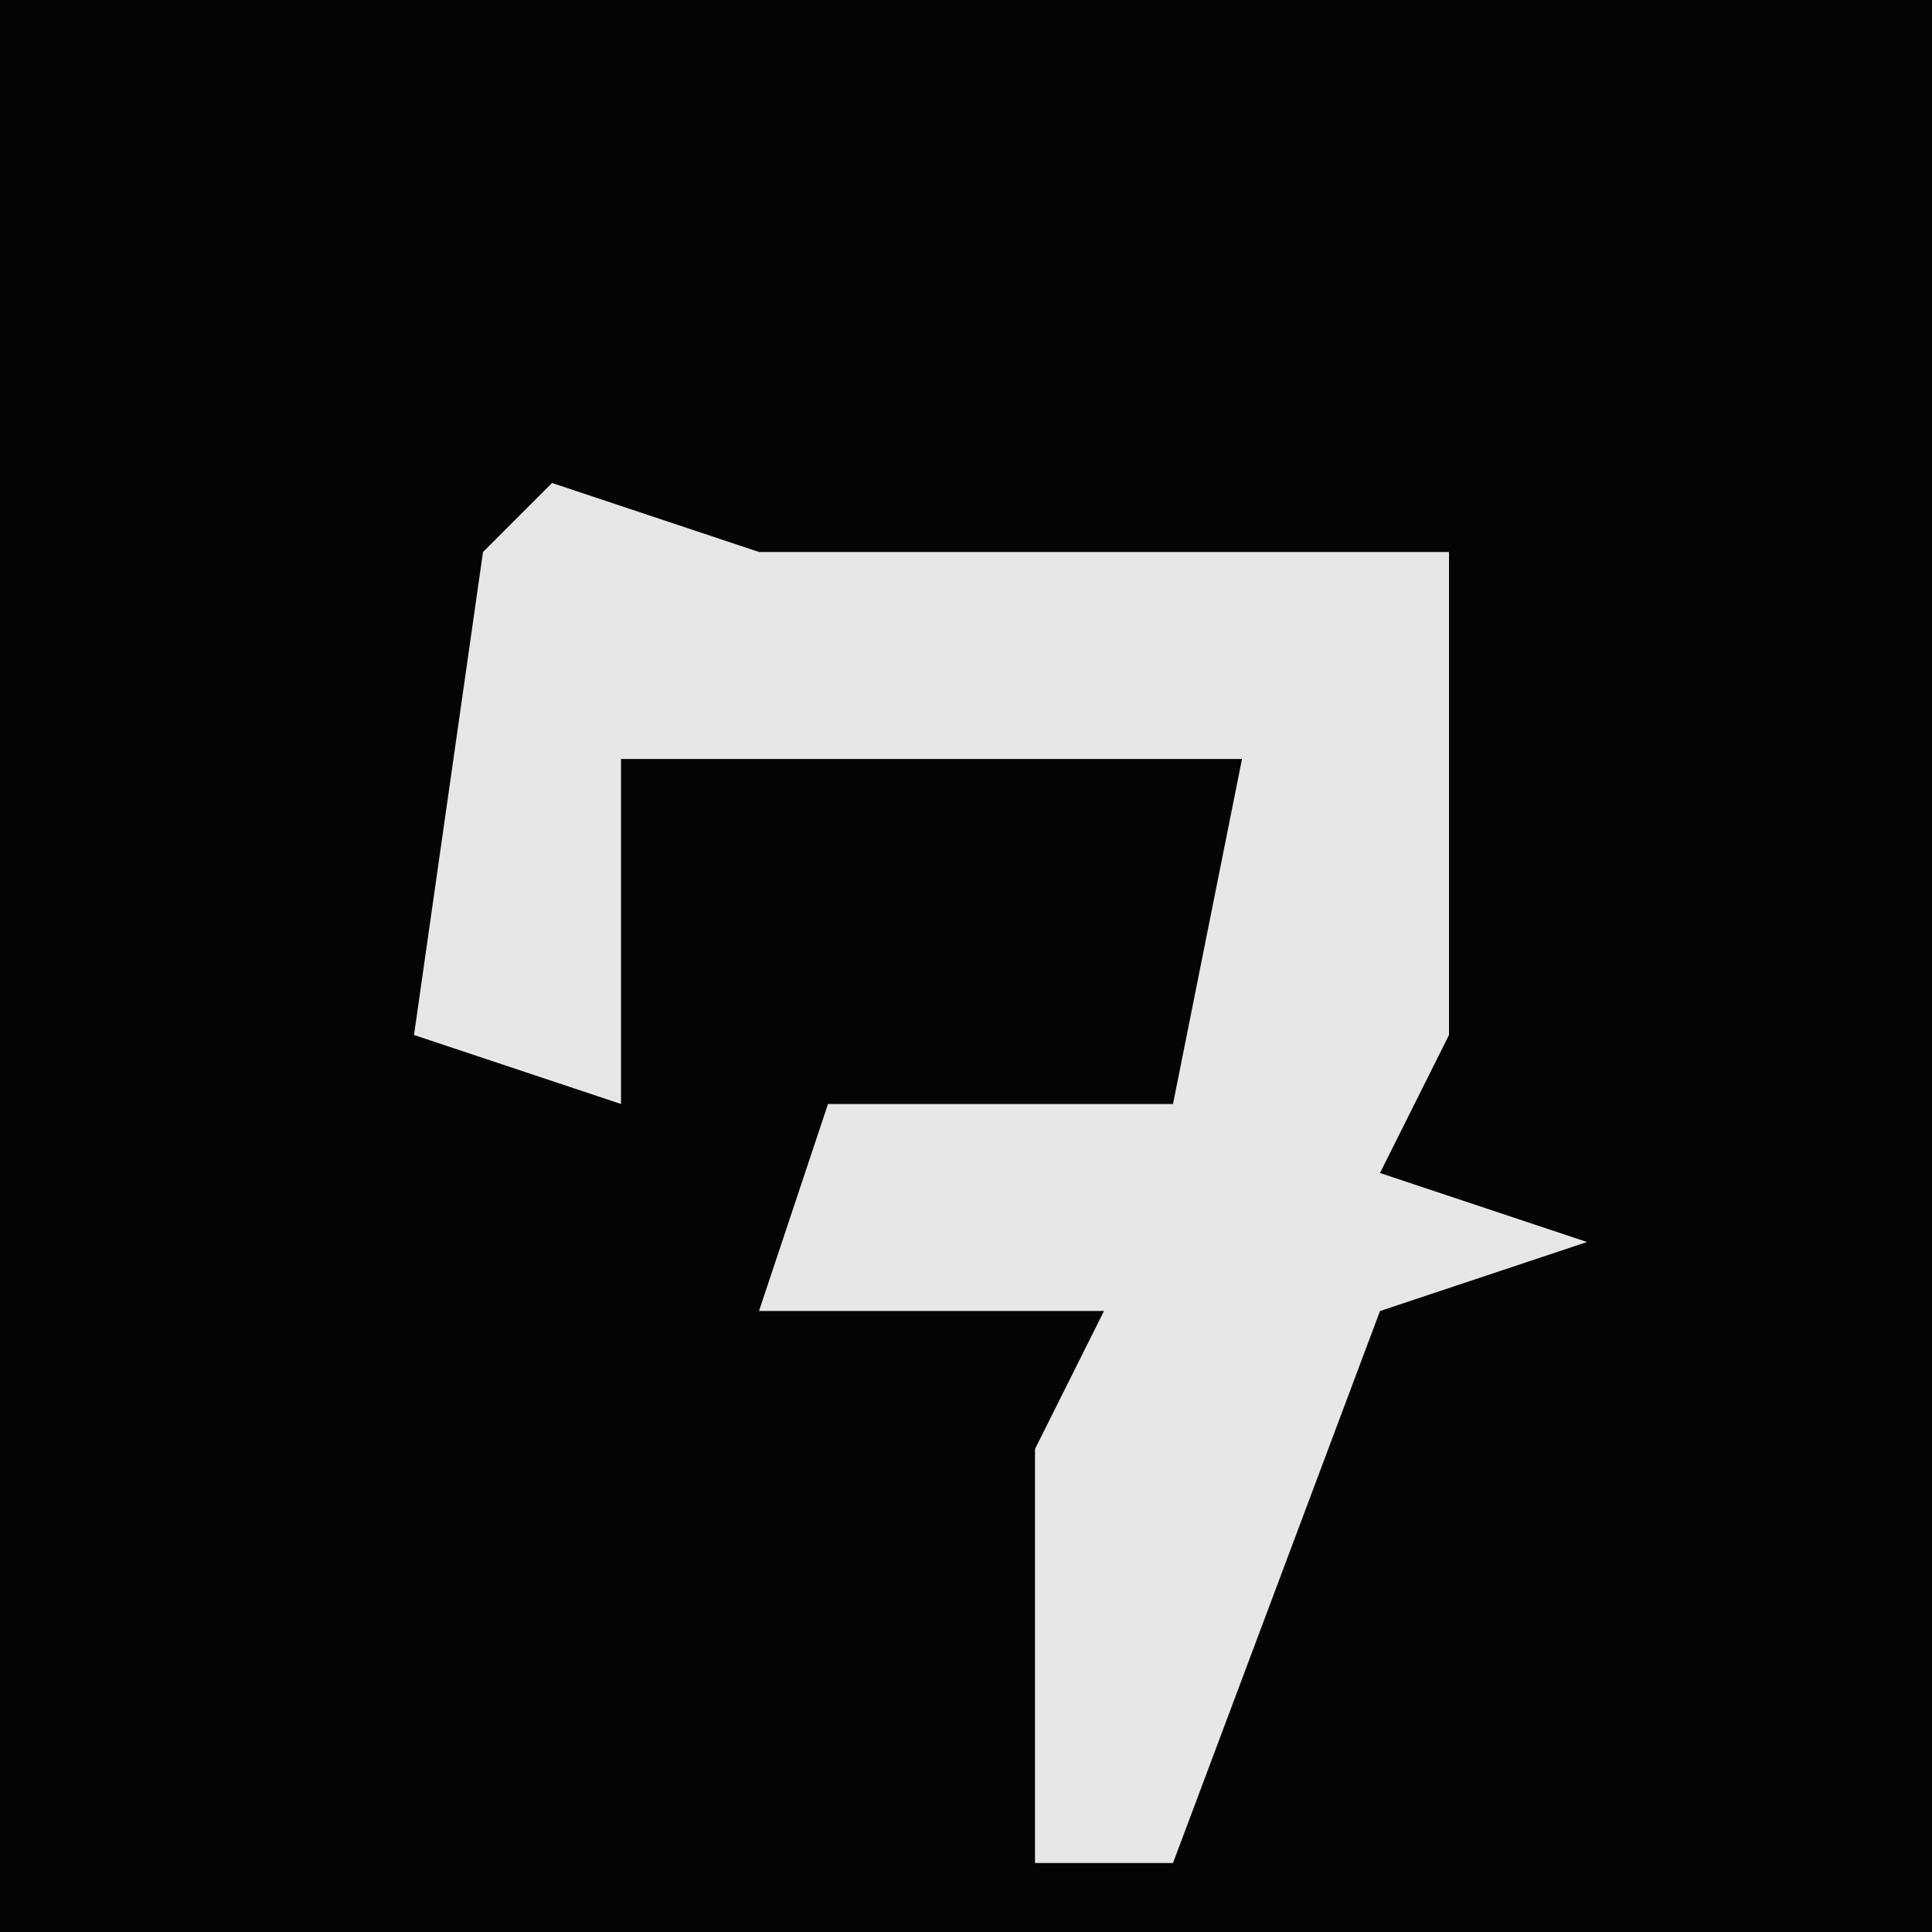 <?xml version="1.0" encoding="UTF-8"?>
<svg version="1.1" xmlns="http://www.w3.org/2000/svg" width="28" height="28">
<path d="M0,0 L28,0 L28,28 L0,28 Z " fill="#040404" transform="translate(0,0)"/>
<path d="M0,0 L3,1 L13,1 L13,8 L12,10 L15,11 L12,12 L9,20 L7,20 L7,14 L8,12 L3,12 L4,9 L9,9 L10,4 L1,4 L1,9 L-2,8 L-1,1 Z " fill="#E7E7E7" transform="translate(8,7)"/>
</svg>
